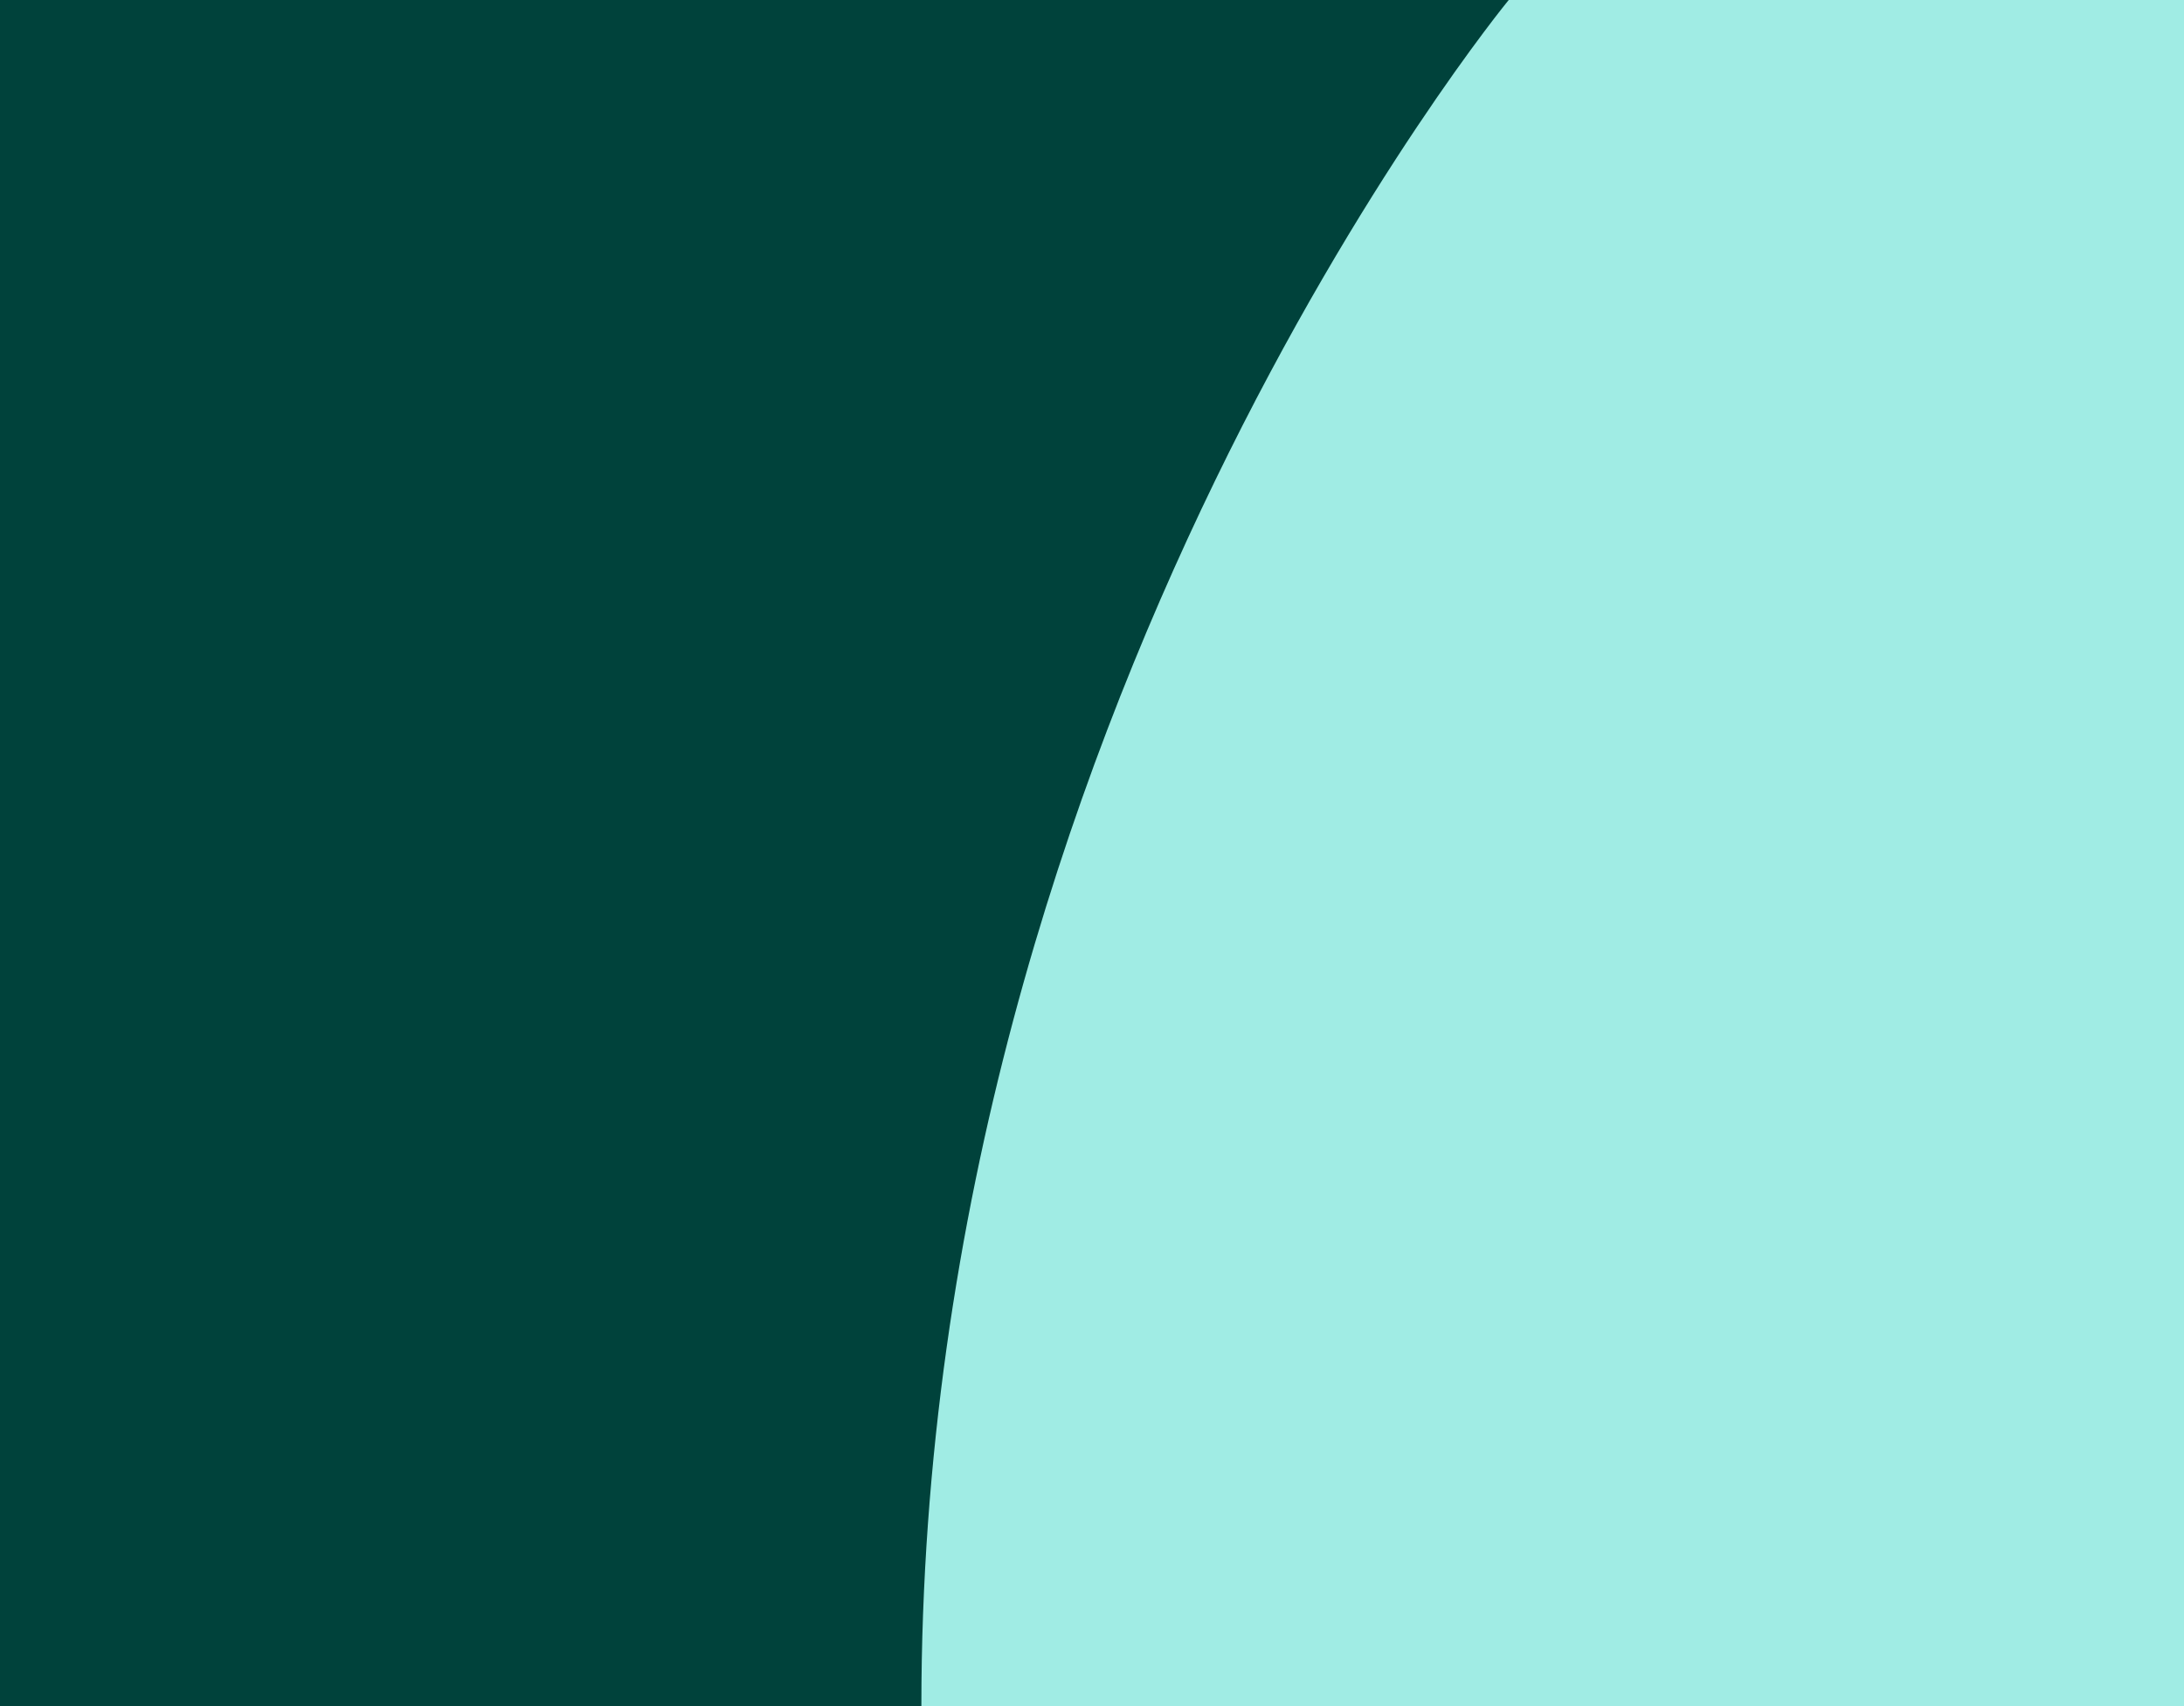 <?xml version="1.0" encoding="utf-8"?>
<!-- Generator: Adobe Illustrator 18.1.1, SVG Export Plug-In . SVG Version: 6.00 Build 0)  -->
<svg version="1.1" id="Layer_1"
	 xmlns="http://www.w3.org/2000/svg" xmlns:xlink="http://www.w3.org/1999/xlink" xmlns:a="http://ns.adobe.com/AdobeSVGViewerExtensions/3.0/"
	 x="0px" y="0px" width="256px" height="200px" viewBox="0 0 256 200" enable-background="new 0 0 256 200" xml:space="preserve">
<rect x="0" fill="#00423B" width="256" height="200"/>
<path fill="#A0ECE4" d="M256,200H108C108,83.6,176.846,0,176.846,0H256V200z"/>
</svg>
